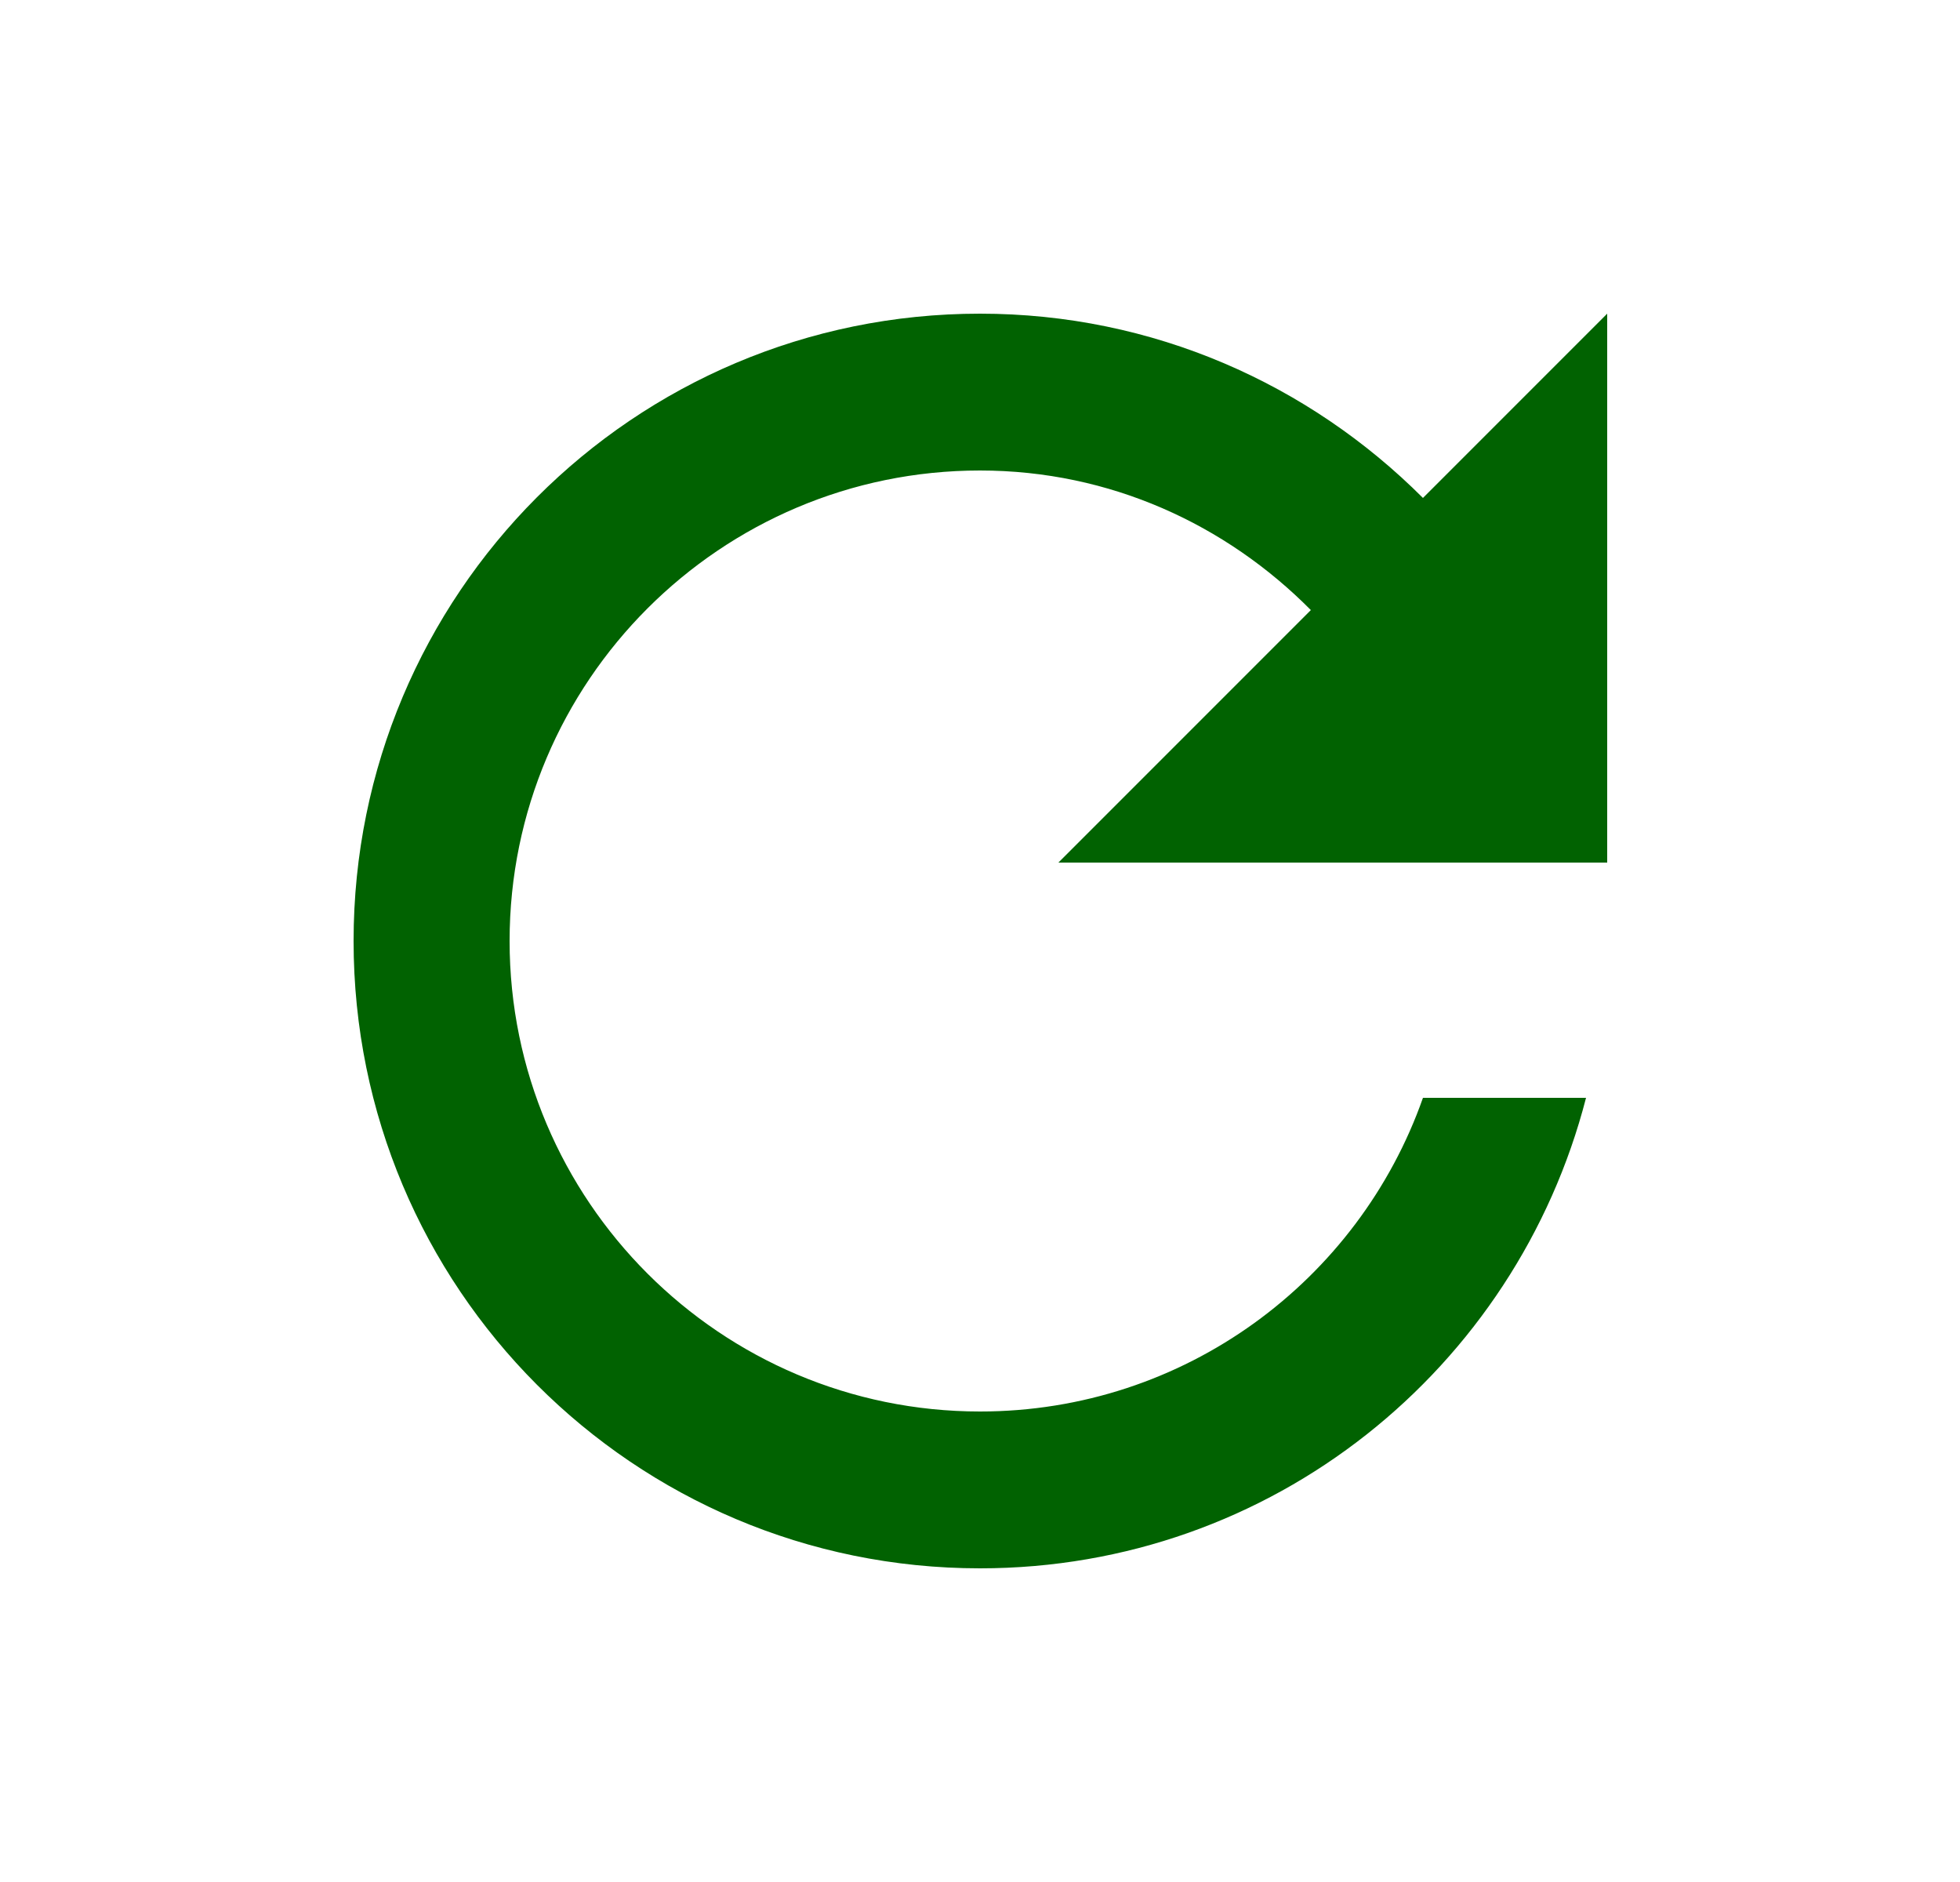 <svg width="25" height="24" viewBox="0 0 25 24" fill="none" xmlns="http://www.w3.org/2000/svg">
<g id="Refresh" clip-path="url(#clip0_285_280)">
<path id="Vector" d="M18.15 6.35C16.7 4.9 14.71 4 12.5 4C8.08 4 4.51 7.58 4.51 12C4.51 16.42 8.08 20 12.5 20C16.23 20 19.34 17.45 20.23 14H18.15C17.33 16.33 15.11 18 12.5 18C9.19 18 6.5 15.31 6.5 12C6.5 8.69 9.19 6 12.5 6C14.16 6 15.64 6.69 16.72 7.78L13.5 11H20.5V4L18.15 6.35Z" fill="#016201"/>
</g>
<defs>
<clipPath id="clip0_285_280">
<rect width="24" height="24" fill="white" transform="translate(0.5)"/>
</clipPath>
</defs>
</svg>
